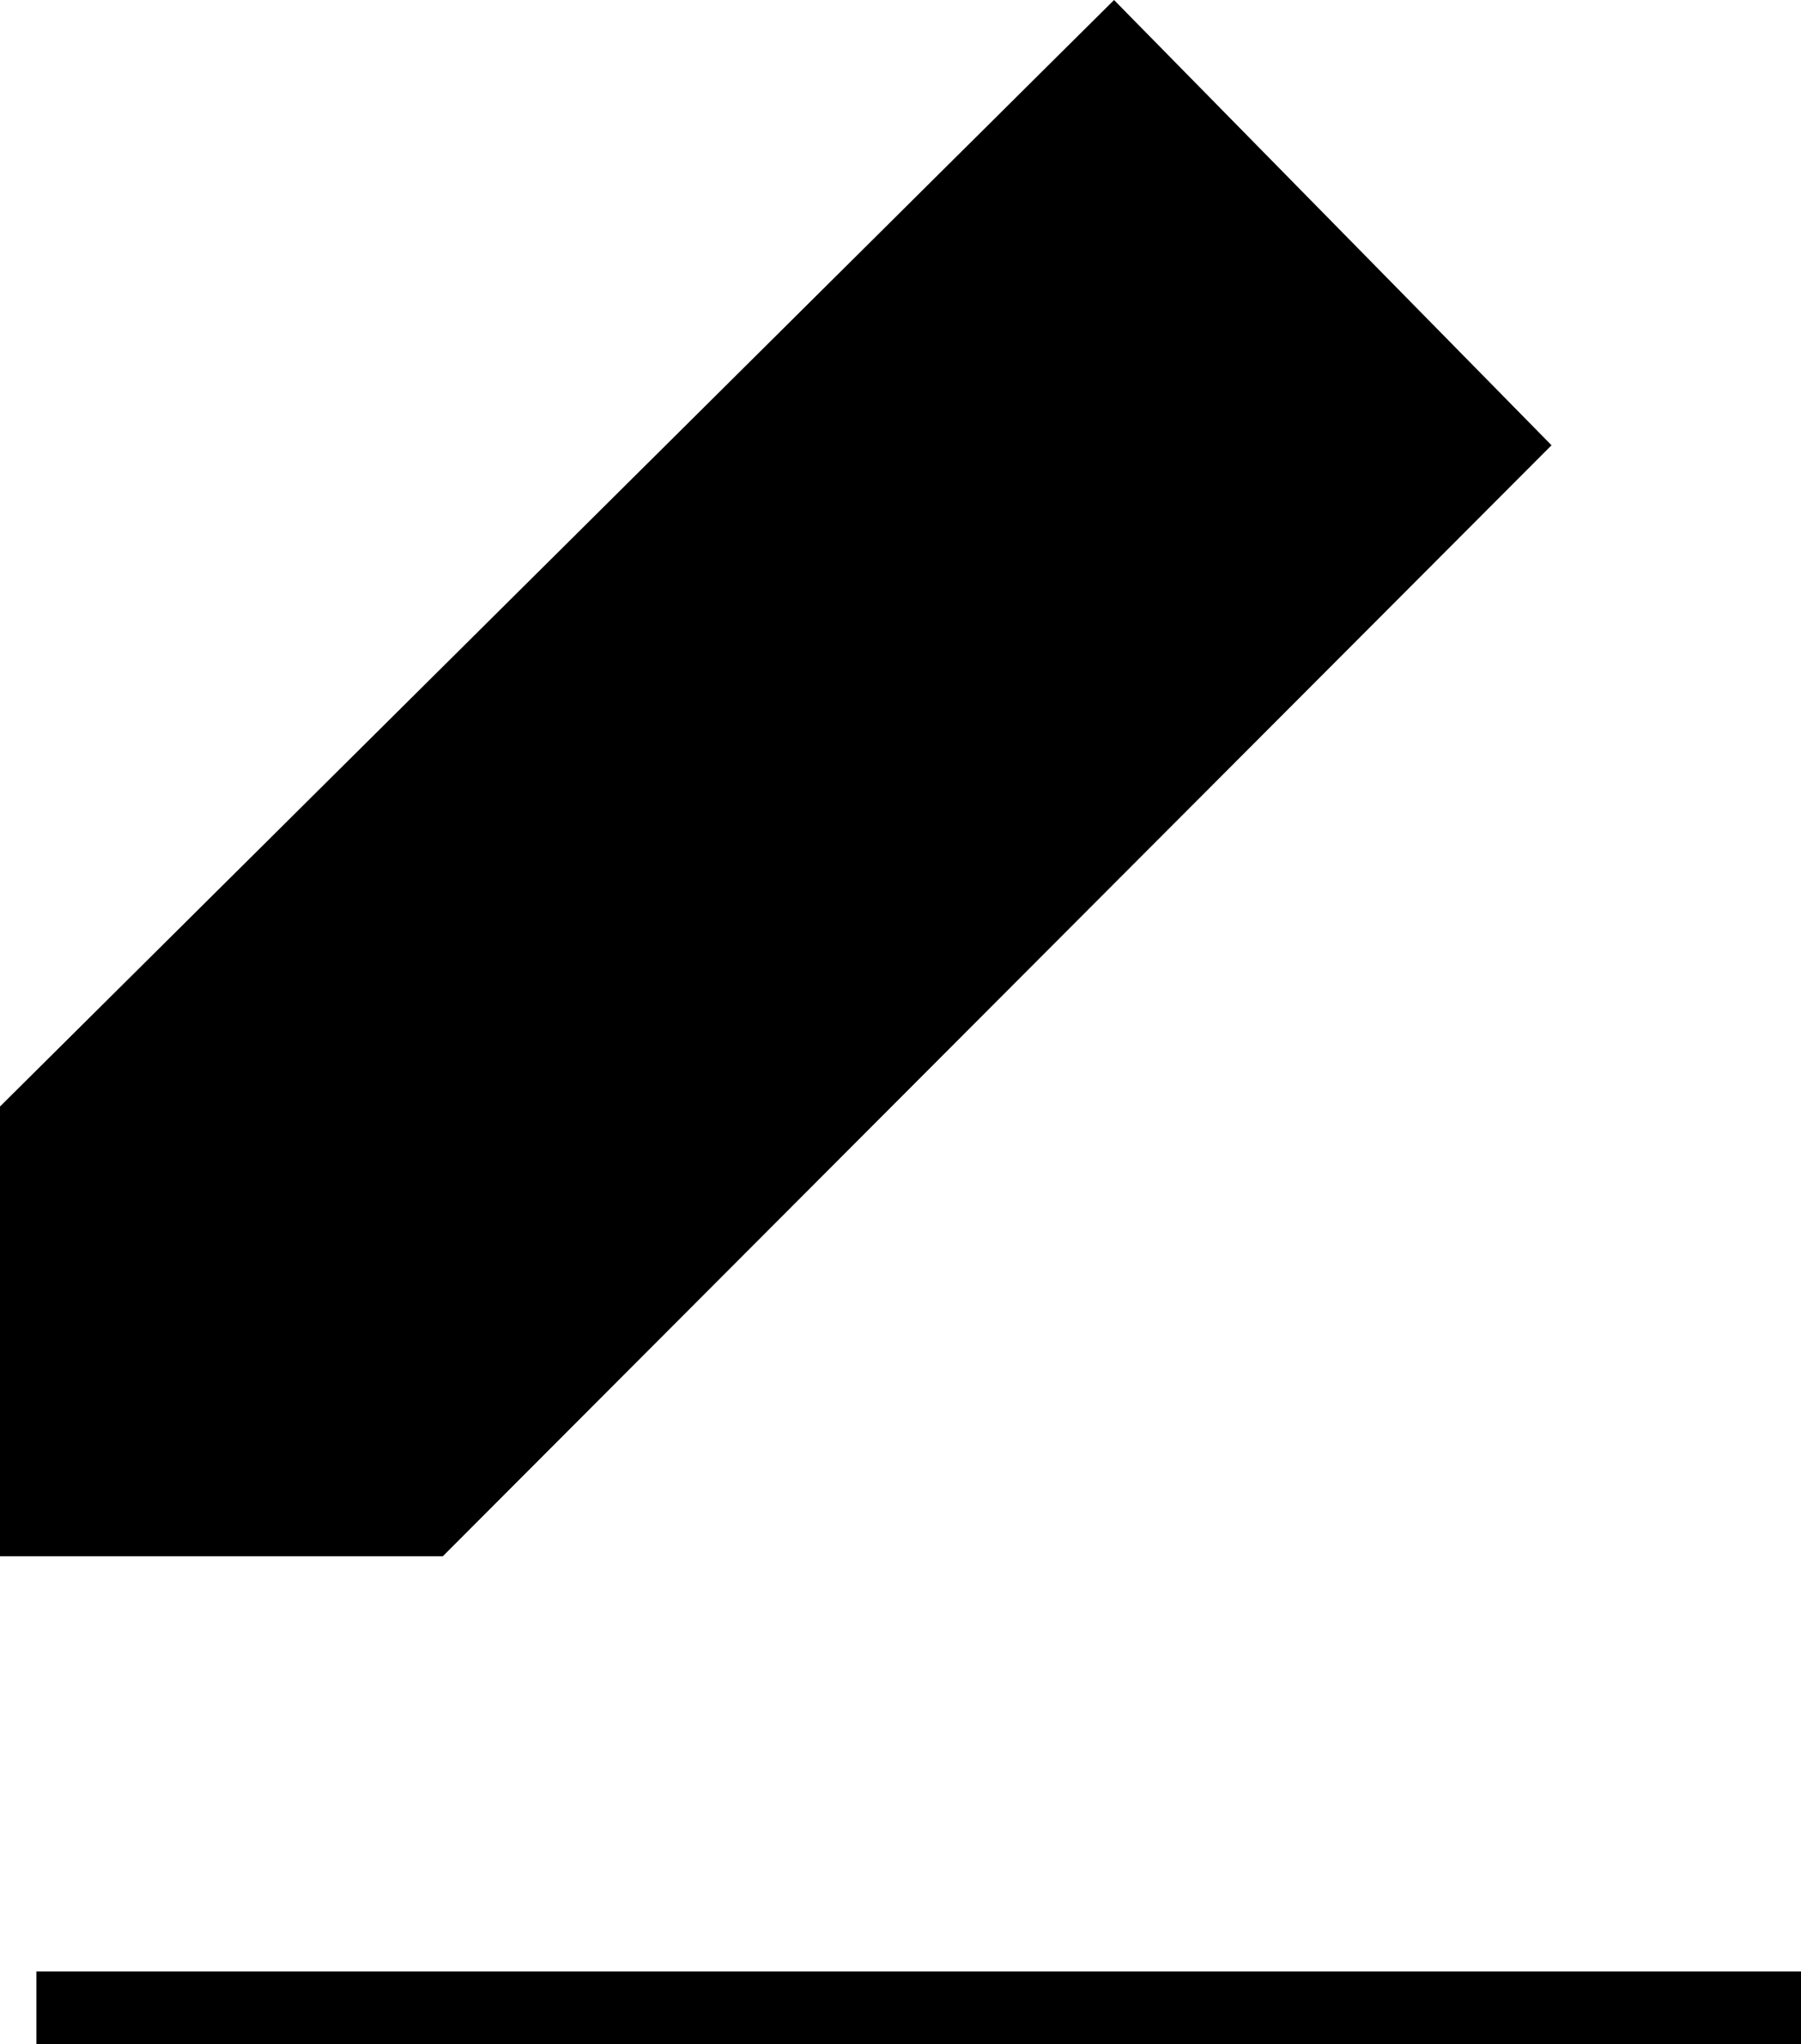 <svg xmlns="http://www.w3.org/2000/svg" width="173.211" height="196.588" viewBox="0 0 173.211 196.588">
  <g id="Group_653" data-name="Group 653" transform="translate(-1107.578 -559.016)">
    <path id="Path_89" data-name="Path 89" d="M-7577.923,17464.174v-38.293l103.613-102.9,37.181,37.836-103.159,103.359Z" transform="translate(8689 -16759)" stroke="#000" stroke-width="7"/>
    <path id="Path_90" data-name="Path 90" d="M-7577.923,17413.971h169.712" transform="translate(8689 -16661.869)" stroke="#000" stroke-width="7"/>
  </g>
</svg>
